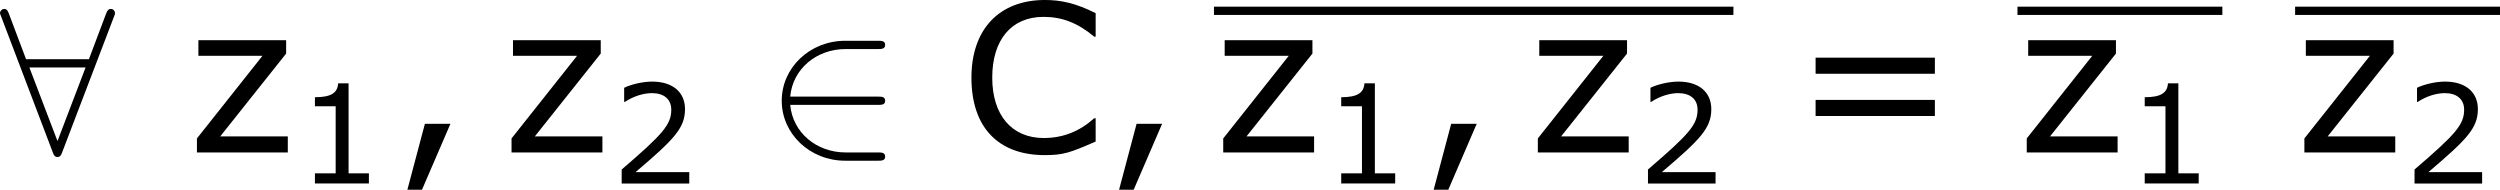<?xml version='1.0' encoding='UTF-8'?>
<!-- Generated by CodeCogs with dvisvgm 3.2.2 -->
<svg version='1.1' xmlns='http://www.w3.org/2000/svg' xmlns:xlink='http://www.w3.org/1999/xlink' width='163.319pt' height='12.396pt' viewBox='-.239 -.241 163.319 12.396'>
<defs>
<use id='g4-44' xlink:href='#g2-44' transform='scale(1.5)'/>
<use id='g4-61' xlink:href='#g2-61' transform='scale(1.5)'/>
<use id='g4-67' xlink:href='#g2-67' transform='scale(1.5)'/>
<use id='g4-122' xlink:href='#g2-122' transform='scale(1.5)'/>
<path id='g2-44' d='M2.231-1.104H1.247L.572 1.437H1.135L2.231-1.104Z'/>
<path id='g2-49' d='M4.2 0V-.588H3.025V-5.789H2.422C2.39-5.225 1.993-4.987 1.08-4.987V-4.462H2.279V-.588H1.08V0H4.2Z'/>
<path id='g2-50' d='M4.534 0V-.659H1.429C3.66-2.557 4.288-3.2 4.288-4.304C4.288-5.28 3.573-5.892 2.39-5.892C1.818-5.892 1.135-5.717 .77-5.534V-4.717H.81C1.326-5.058 1.906-5.225 2.374-5.225C3.081-5.225 3.494-4.867 3.494-4.264C3.494-3.398 2.986-2.835 .627-.81V0H4.534Z'/>
<path id='g2-61' d='M5.55-3.033V-3.653H.953V-3.033H5.55ZM5.55-1.405V-2.025H.953V-1.405H5.55Z'/>
<path id='g2-67' d='M5.233-.421V-1.318H5.177C4.613-.81 3.97-.556 3.232-.556C2.001-.556 1.247-1.437 1.247-2.882C1.247-4.343 1.985-5.225 3.224-5.225C3.938-5.225 4.542-4.994 5.177-4.462H5.233V-5.368C4.478-5.749 3.899-5.876 3.279-5.876C1.517-5.876 .445-4.748 .445-2.882C.445-.977 1.469 .103 3.271 .103C3.978 .103 4.24 .016 5.233-.421Z'/>
<path id='g2-122' d='M3.859 0V-.619H1.255L3.795-3.811V-4.327H.413V-3.724H2.882L.357-.54V0H3.859Z'/>
<path id='g0-50' d='M6.551-2.75C6.755-2.75 6.97-2.75 6.97-2.989S6.755-3.228 6.551-3.228H1.482C1.626-4.83 3.001-5.978 4.686-5.978H6.551C6.755-5.978 6.97-5.978 6.97-6.217S6.755-6.456 6.551-6.456H4.663C2.618-6.456 .992-4.902 .992-2.989S2.618 .478 4.663 .478H6.551C6.755 .478 6.97 .478 6.97 .239S6.755 0 6.551 0H4.686C3.001 0 1.626-1.148 1.482-2.75H6.551Z'/>
<path id='g0-56' d='M6.587-7.843C6.647-7.974 6.647-7.998 6.647-8.058C6.647-8.177 6.551-8.297 6.408-8.297C6.253-8.297 6.181-8.153 6.133-8.022L5.141-5.392H1.506L.514-8.022C.454-8.189 .395-8.297 .239-8.297C.12-8.297 0-8.177 0-8.058C0-8.034 0-8.01 .072-7.843L3.049-.012C3.108 .155 3.168 .263 3.324 .263C3.491 .263 3.539 .132 3.587 .012L6.587-7.843ZM1.698-4.914H4.949L3.324-.658L1.698-4.914Z'/>
</defs>
<g id='page1' transform='matrix(1.13 0 0 1.13 -63.986 -64.583)'>
<use x='56.413' y='65.753' xlink:href='#g0-56'/>
<use x='67.263' y='65.753' xlink:href='#g4-122'/>
<use x='73.54' y='67.547' xlink:href='#g2-49'/>
<use x='79.107' y='65.753' xlink:href='#g4-44'/>
<use x='85.451' y='65.753' xlink:href='#g4-122'/>
<use x='91.727' y='67.549' xlink:href='#g2-50'/>
<use x='100.615' y='65.753' xlink:href='#g0-50'/>
<use x='111.906' y='65.753' xlink:href='#g4-67'/>
<use x='120.251' y='65.753' xlink:href='#g4-44'/>
<rect x='126.595' y='57.325' height='.478' width='30.031'/>
<use x='126.595' y='65.753' xlink:href='#g4-122'/>
<use x='132.872' y='67.547' xlink:href='#g2-49'/>
<use x='138.439' y='65.753' xlink:href='#g4-44'/>
<use x='144.783' y='65.753' xlink:href='#g4-122'/>
<use x='151.059' y='67.549' xlink:href='#g2-50'/>
<use x='159.947' y='65.753' xlink:href='#g4-61'/>
<rect x='173.048' y='57.325' height='.478' width='11.844'/>
<use x='173.048' y='65.753' xlink:href='#g4-122'/>
<use x='179.324' y='67.547' xlink:href='#g2-49'/>
<rect x='189.099' y='57.325' height='.478' width='11.844'/>
<use x='189.099' y='65.753' xlink:href='#g4-122'/>
<use x='195.376' y='67.549' xlink:href='#g2-50'/>
</g>
</svg>